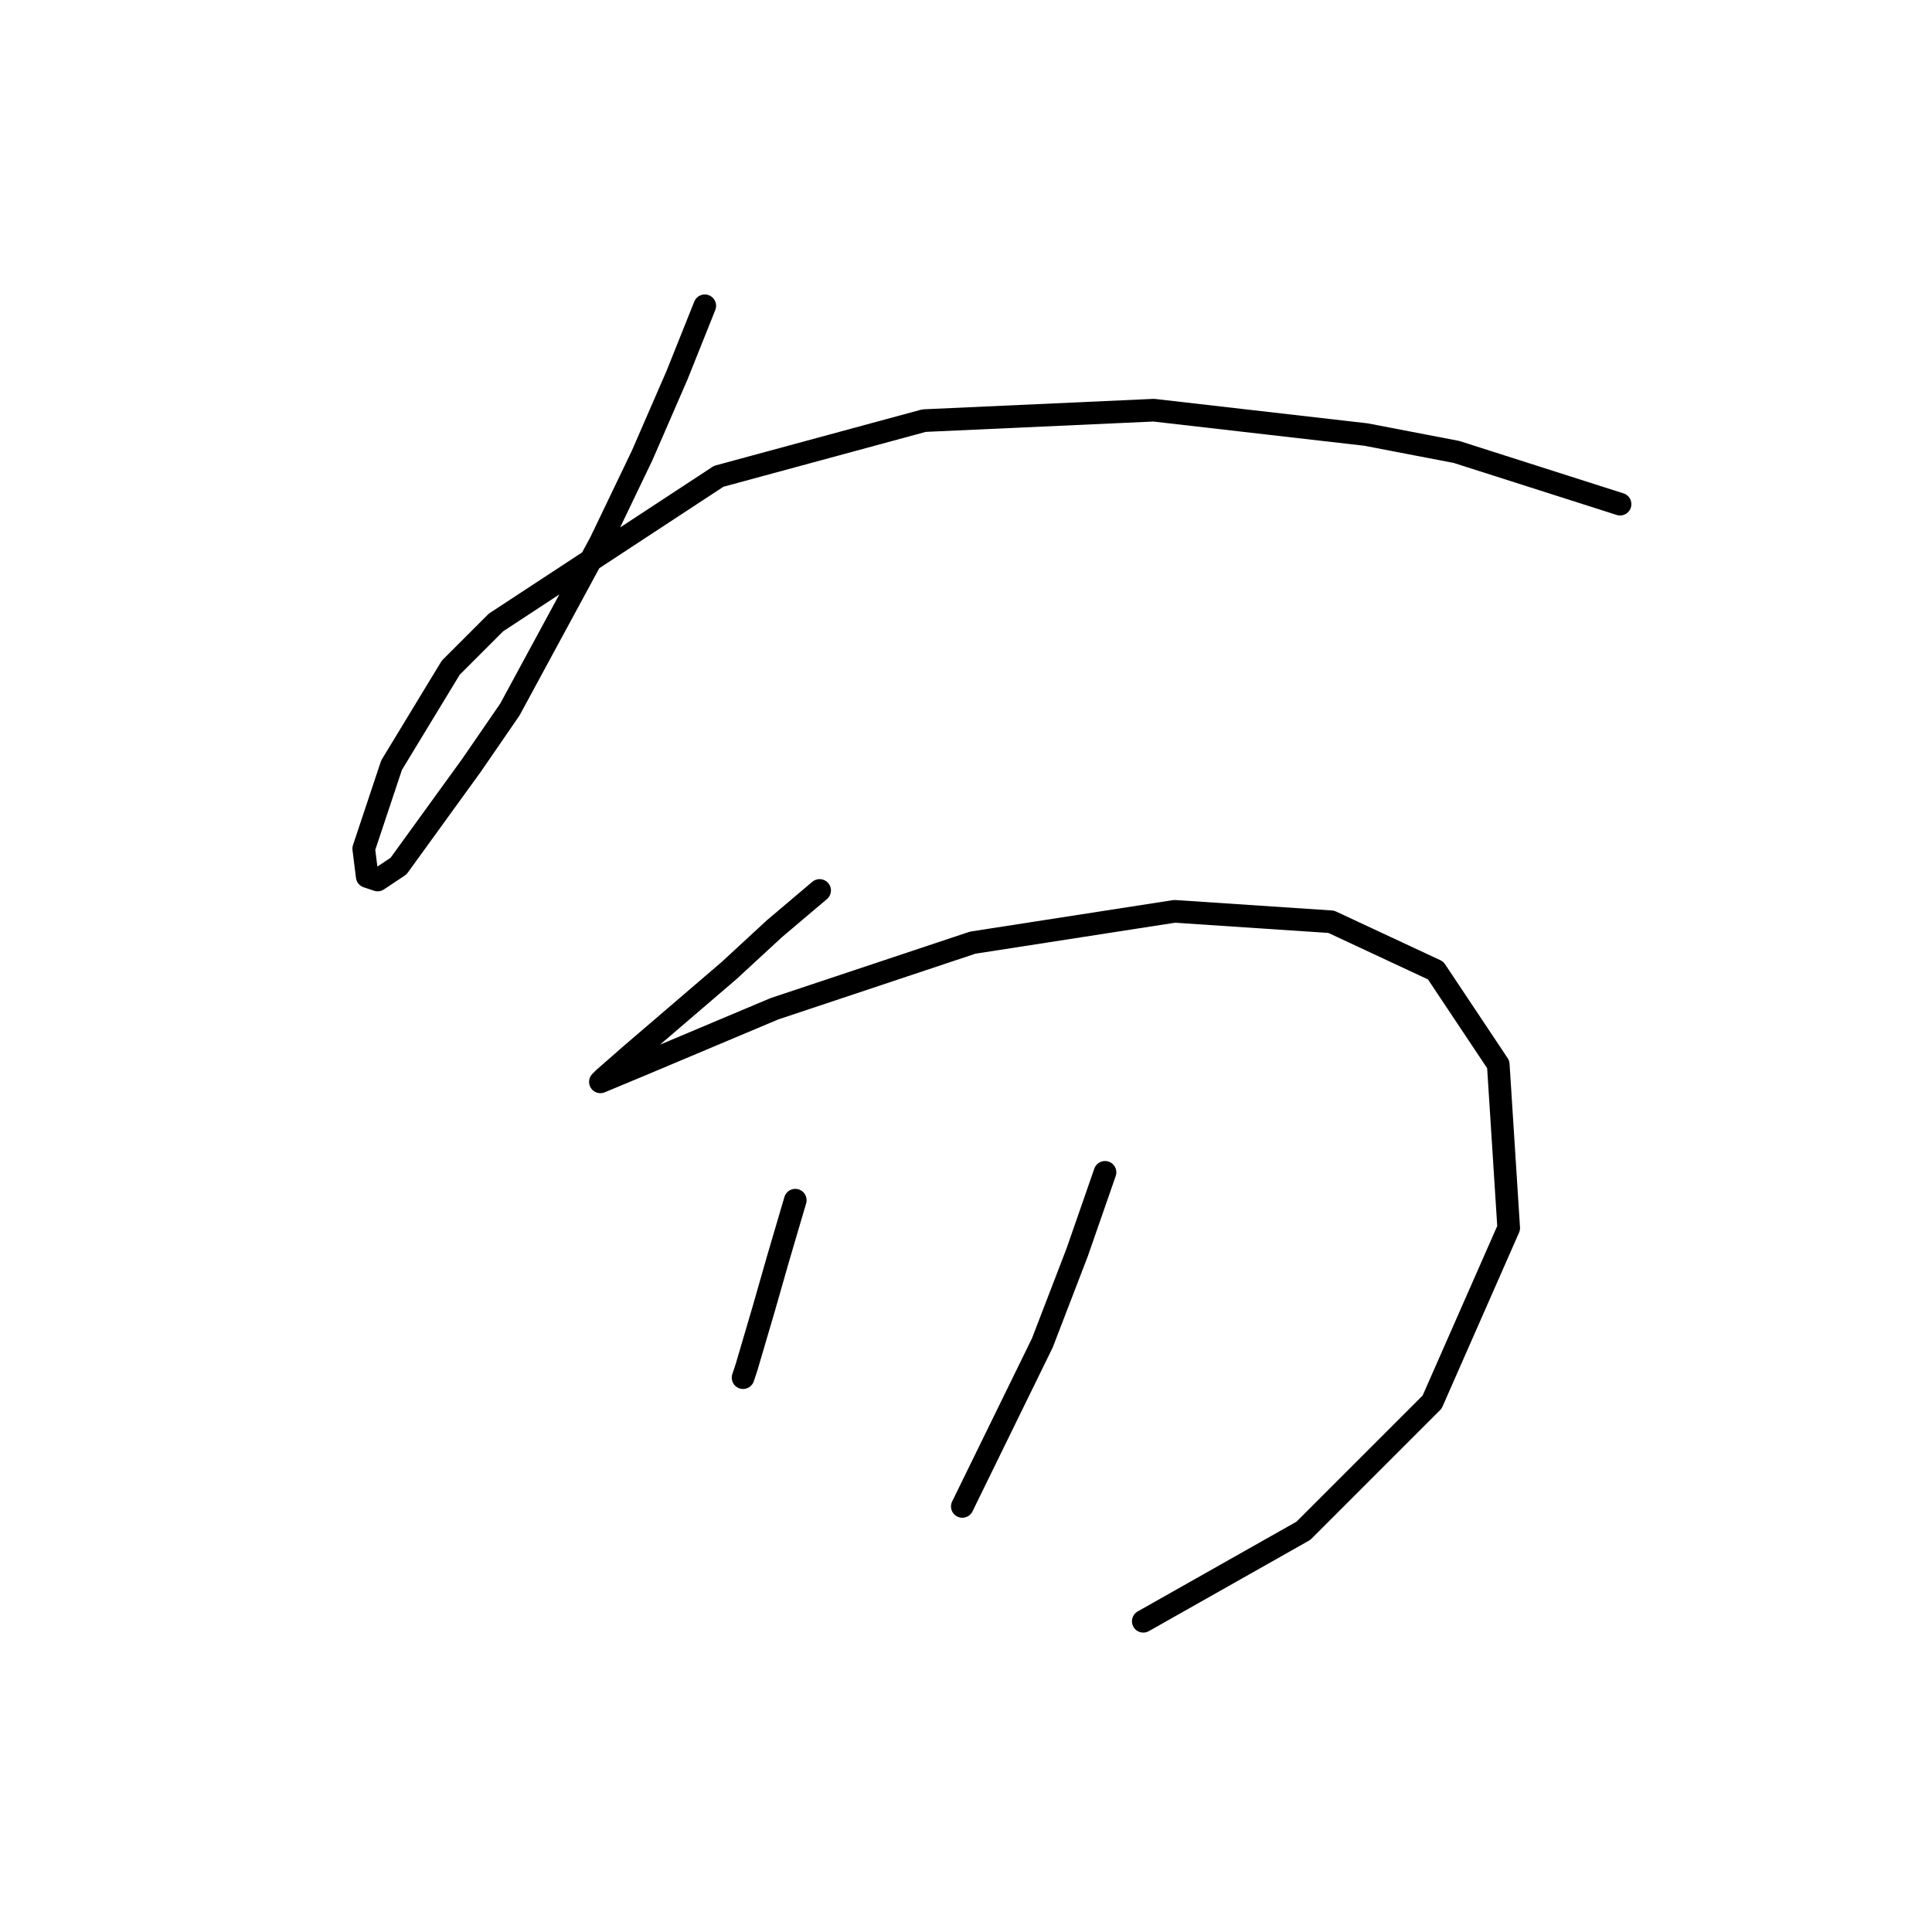 <?xml version="1.0" standalone="no"?>
    <svg width="256" height="256" xmlns="http://www.w3.org/2000/svg" version="1.1">
    <polyline stroke="black" stroke-width="3" stroke-linecap="round" fill="transparent" stroke-linejoin="round" points="93.388 40.518 89.699 49.74 85.087 60.347 79.554 71.875 67.564 94.01 62.492 101.388 52.808 114.761 50.041 116.605 48.658 116.144 48.196 112.455 51.885 101.388 59.725 88.476 65.72 82.481 95.232 63.113 122.44 55.735 152.875 54.352 181.004 57.58 192.994 59.885 214.667 66.803 214.667 66.803 " />
        <polyline stroke="black" stroke-width="3" stroke-linecap="round" fill="transparent" stroke-linejoin="round" points="108.605 117.989 102.611 123.061 96.616 128.595 83.704 139.662 80.015 142.89 79.554 143.351 85.087 141.046 102.611 133.668 128.896 124.906 155.642 120.756 176.393 122.139 190.227 128.595 198.527 141.046 199.911 162.719 189.766 185.776 172.704 202.838 151.491 214.828 151.491 214.828 " />
        <polyline stroke="black" stroke-width="3" stroke-linecap="round" fill="transparent" stroke-linejoin="round" points="105.378 159.03 103.072 166.869 101.227 173.325 98.922 181.165 98.46 182.548 98.46 182.548 " />
        <polyline stroke="black" stroke-width="3" stroke-linecap="round" fill="transparent" stroke-linejoin="round" points="146.419 155.341 142.73 165.947 138.118 177.937 127.512 199.61 127.512 199.61 " />
        </svg>